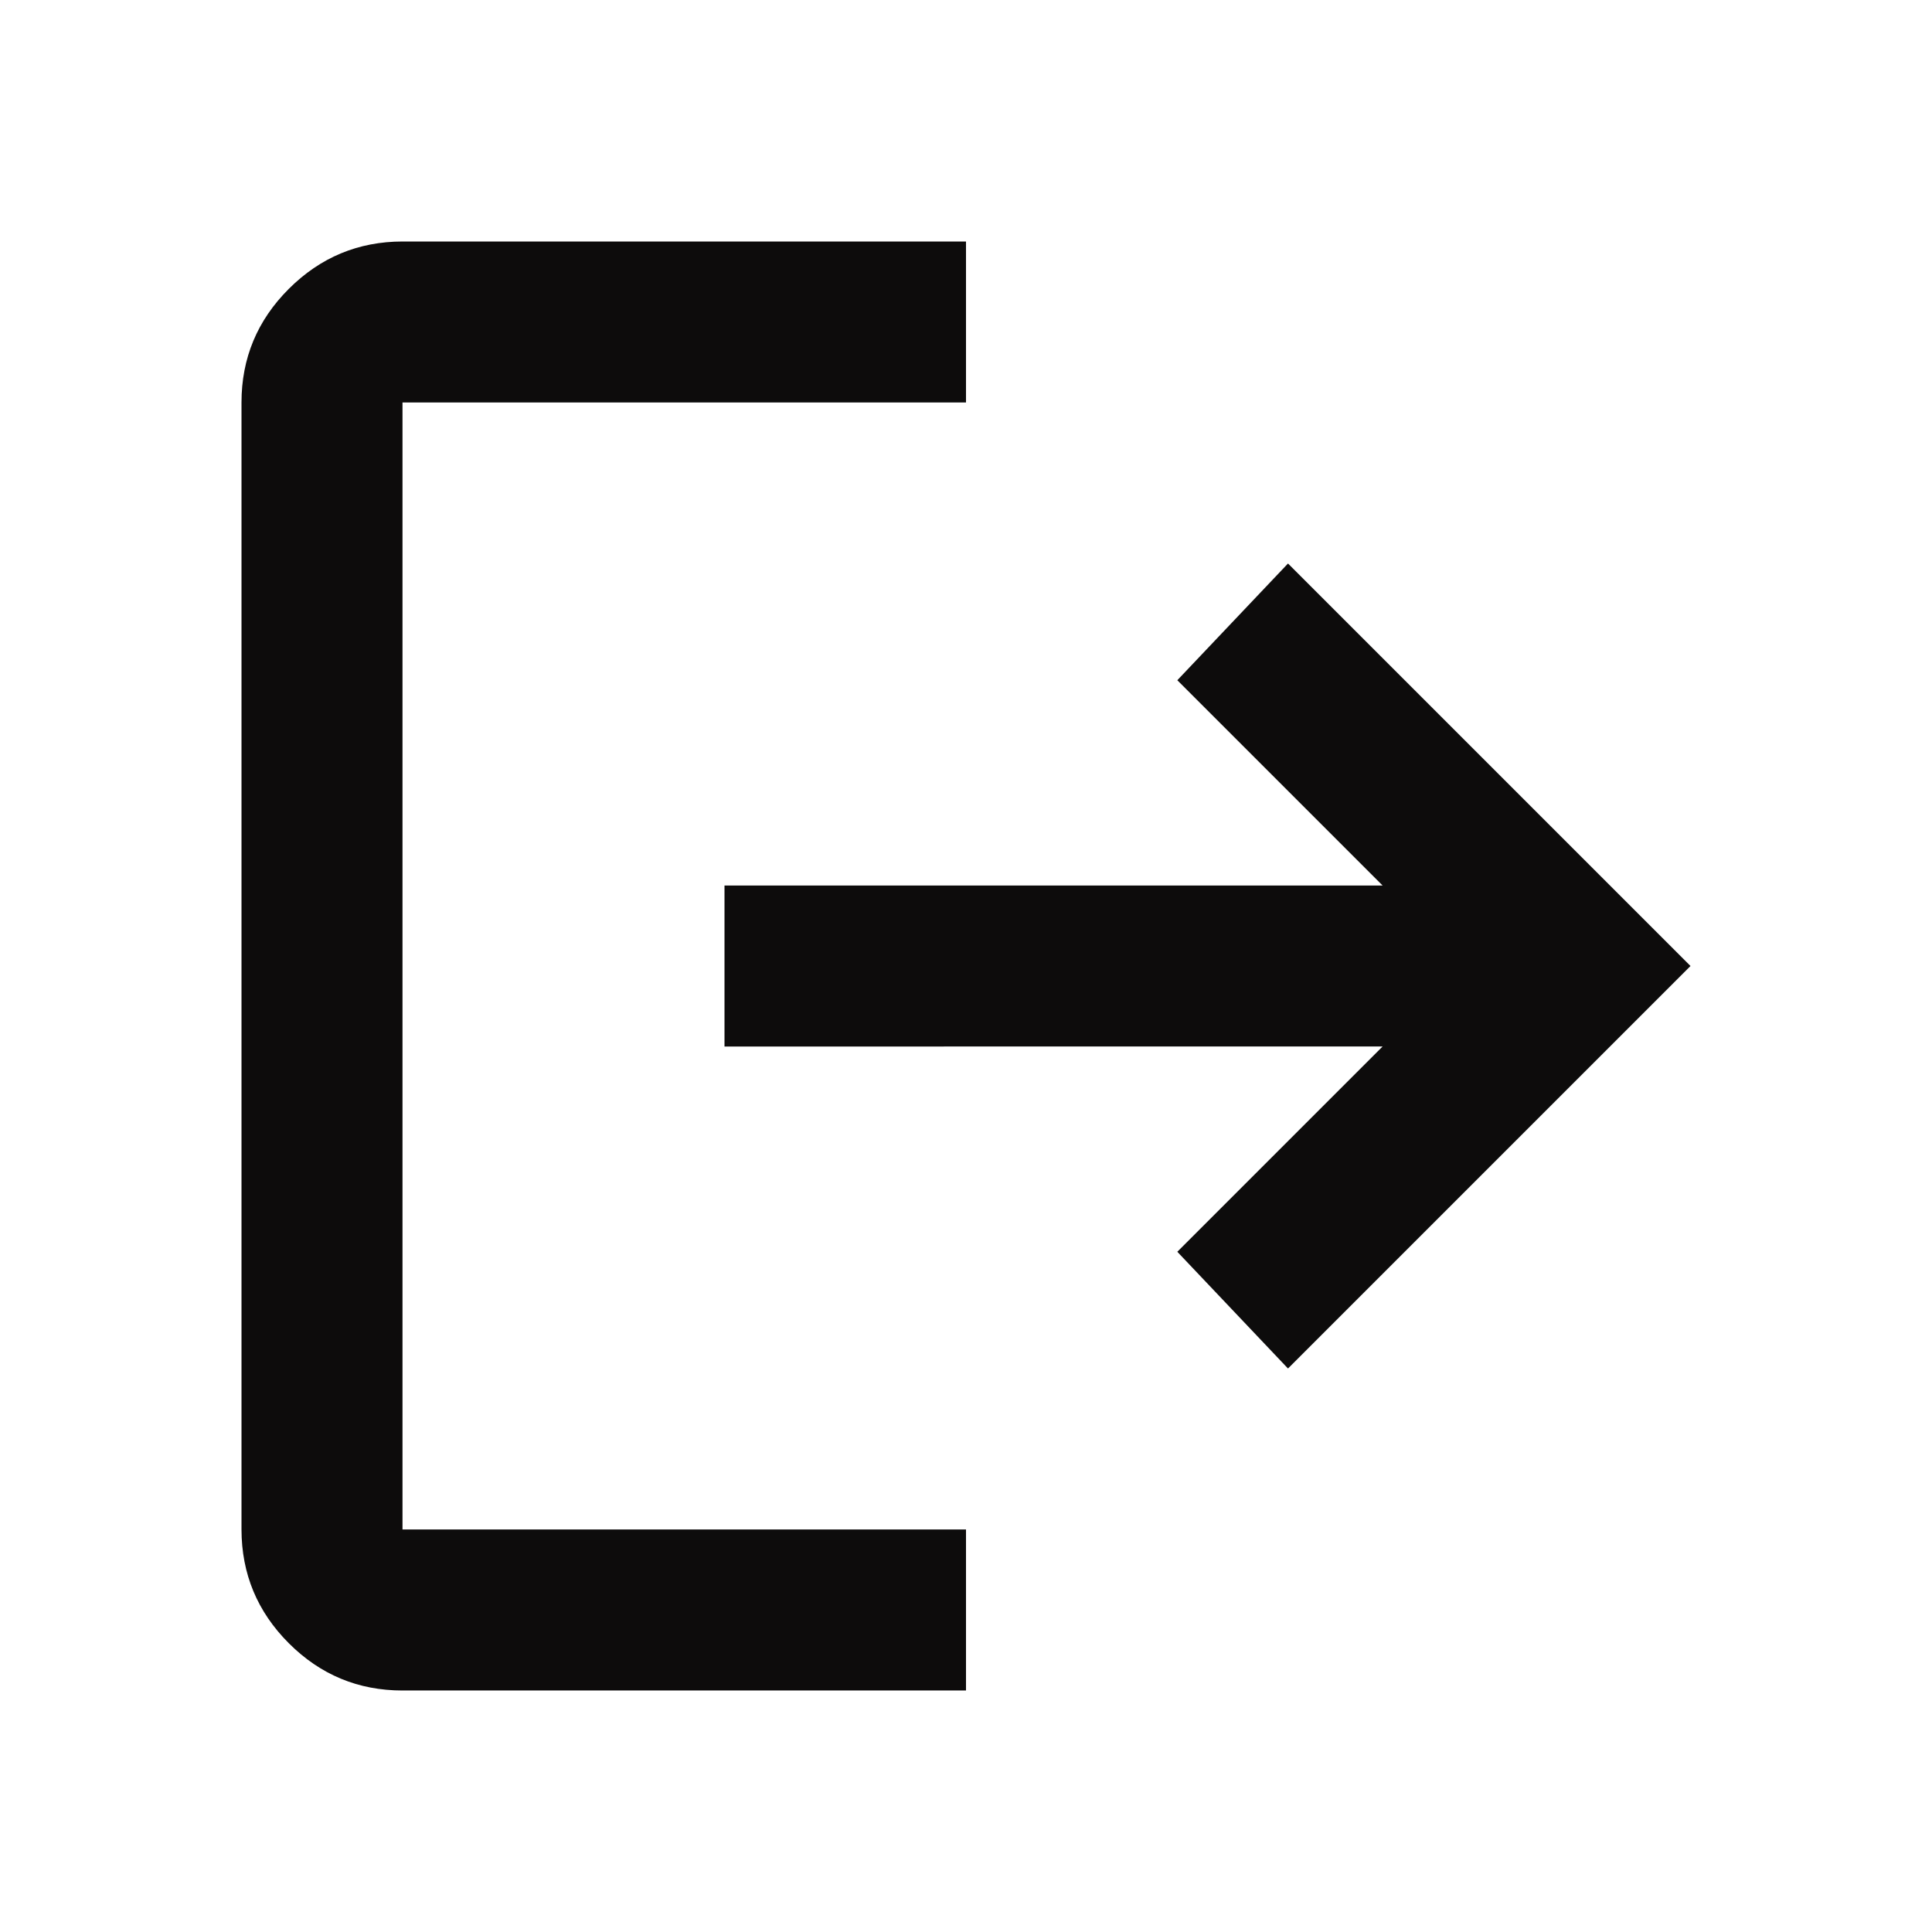 <svg xmlns="http://www.w3.org/2000/svg" width="32" height="32" viewBox="0 0 24 24"><path fill="#0d0c0c" d="M5 21q-.825 0-1.412-.587T3 19V5q0-.825.588-1.412T5 3h7v2H5v14h7v2zm11-4l-1.375-1.45l2.55-2.55H9v-2h8.175l-2.55-2.55L16 7l5 5z"/></svg>